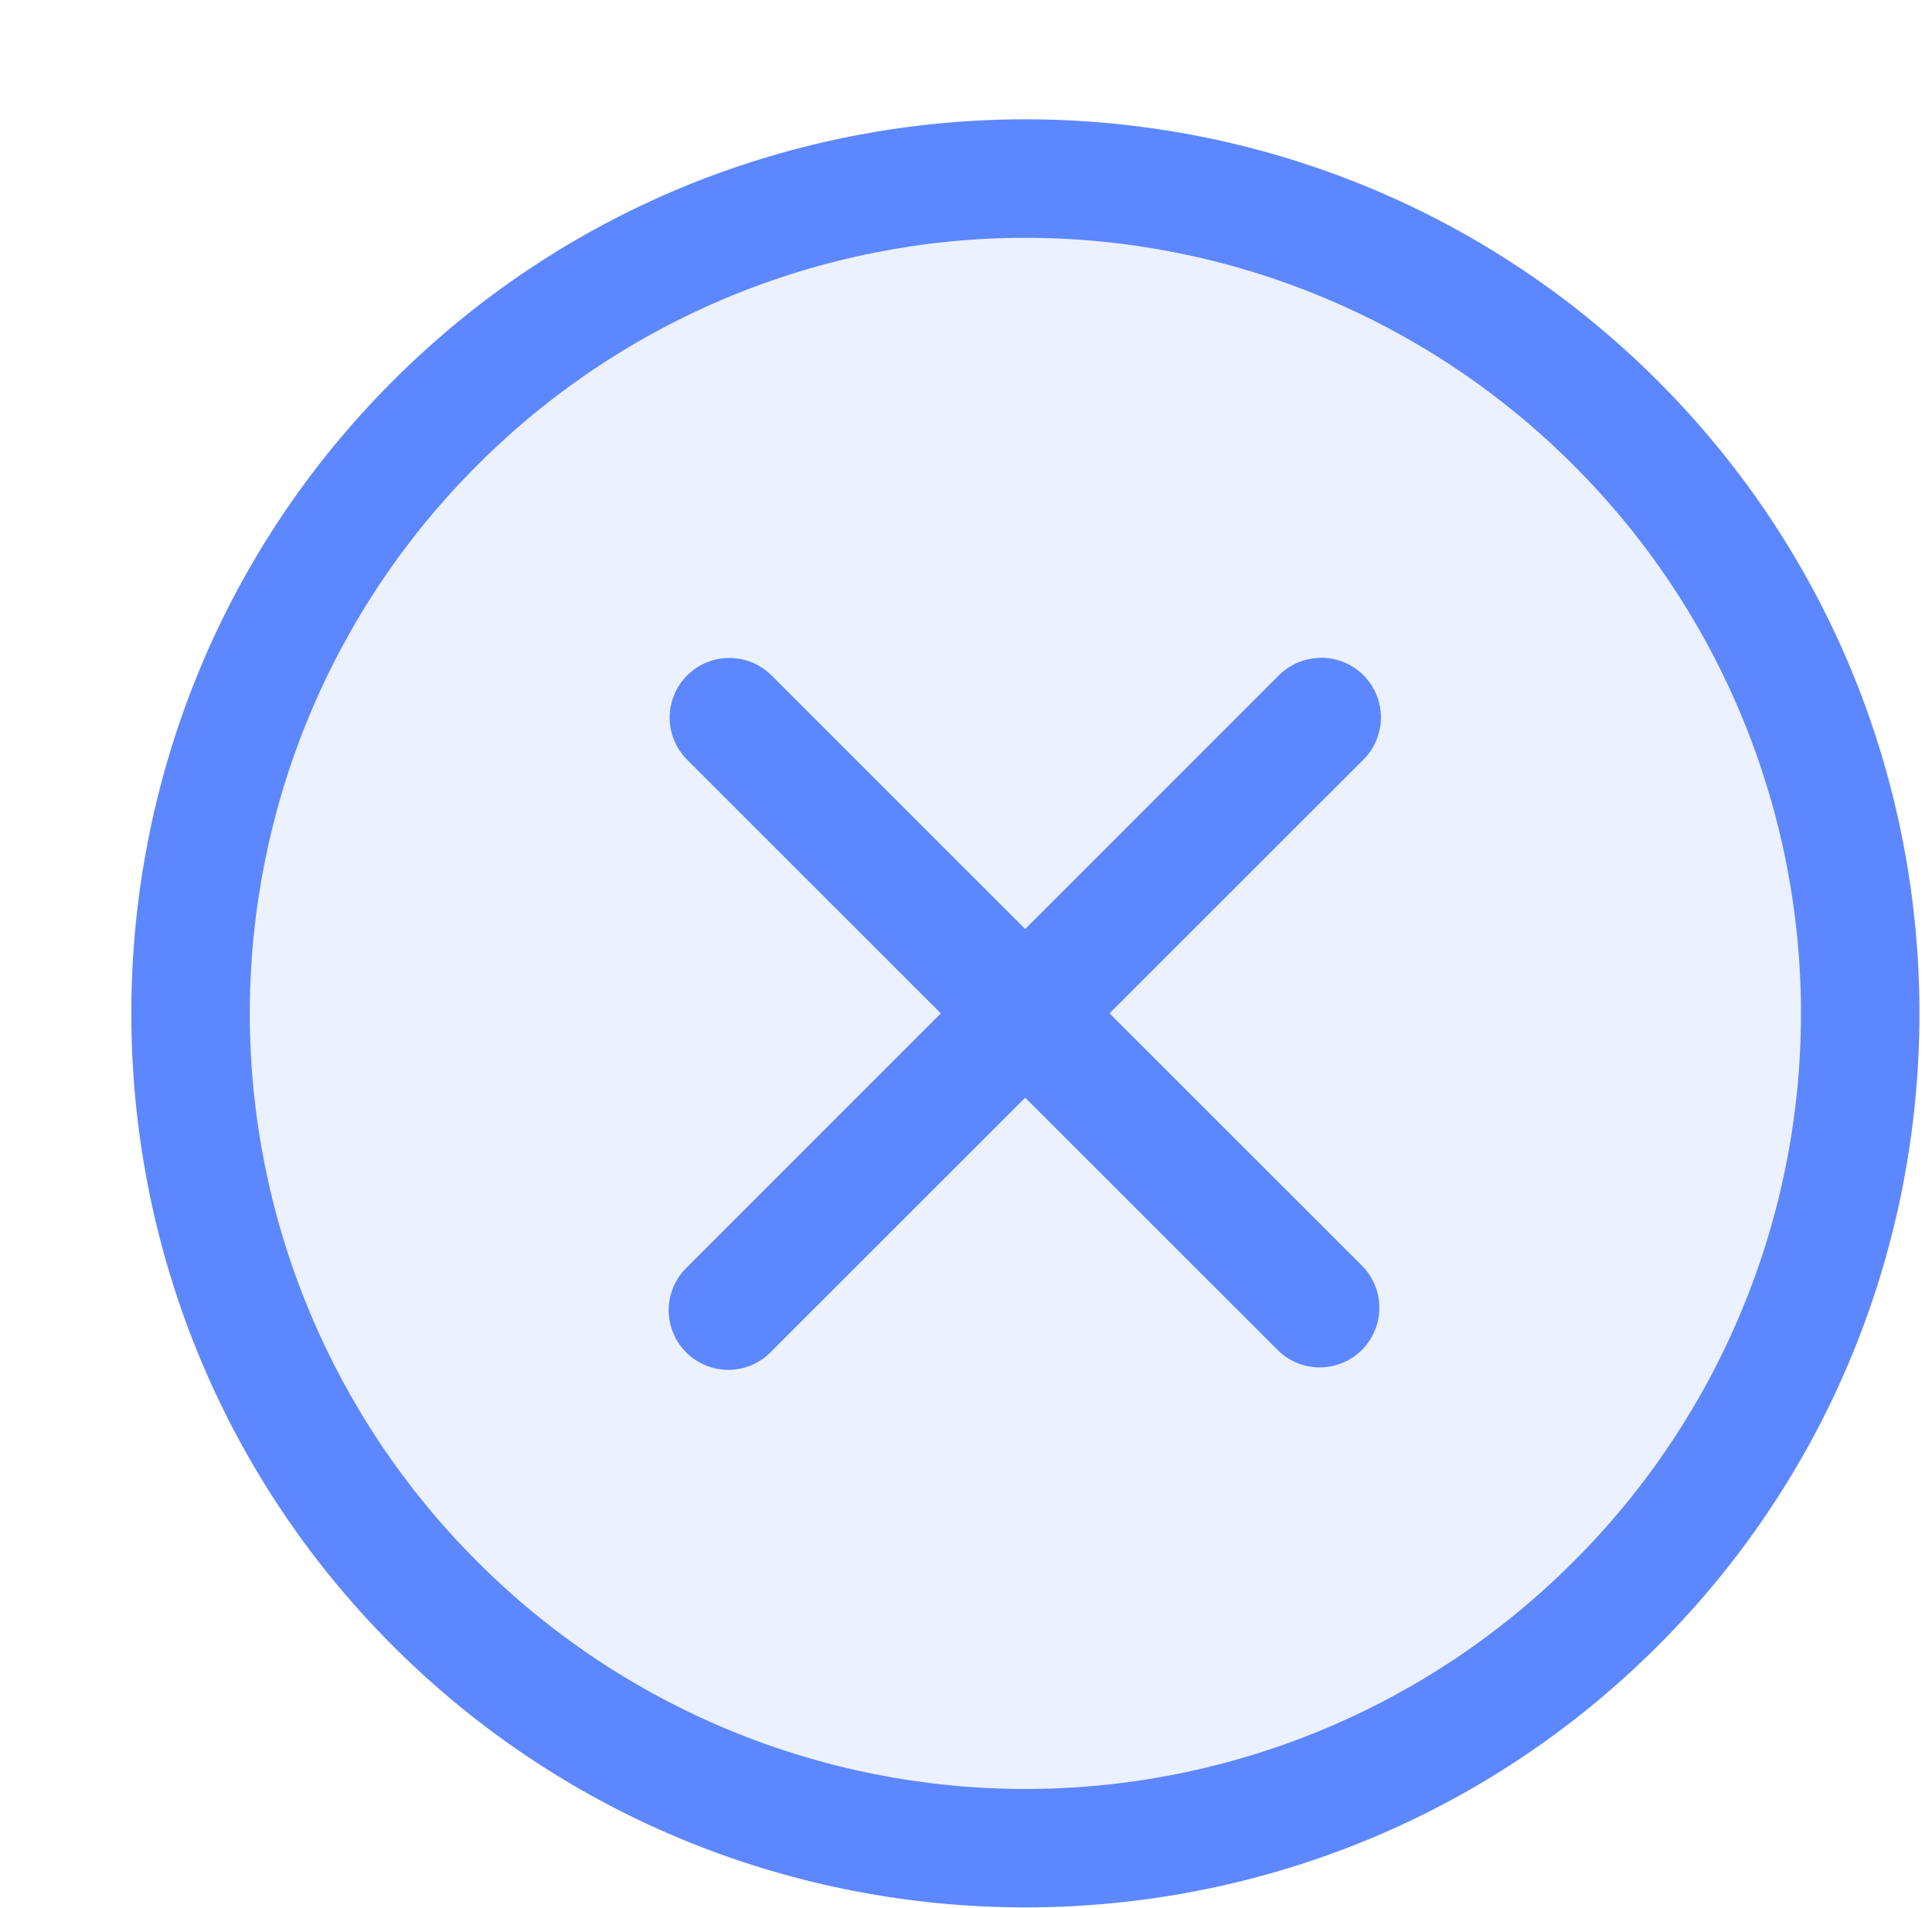 <svg width="81" height="80" viewBox="0 0 81 80" fill="none" xmlns="http://www.w3.org/2000/svg">
<g clip-path="url(#clip0_3117_13840)">
<path d="M67.735 67.235C64.485 70.485 60.626 73.064 56.38 74.823C52.133 76.582 47.581 77.487 42.985 77.487C38.388 77.487 33.837 76.582 29.59 74.823C25.344 73.064 21.485 70.485 18.235 67.235C14.985 63.985 12.406 60.126 10.647 55.88C8.888 51.633 7.982 47.081 7.982 42.485C7.982 37.888 8.888 33.337 10.647 29.09C12.406 24.844 14.985 20.985 18.235 17.735C21.485 14.485 25.344 11.906 29.59 10.147C33.837 8.388 38.388 7.482 42.985 7.482C47.581 7.482 52.133 8.388 56.38 10.147C60.626 11.906 64.485 14.485 67.735 17.735C70.985 20.985 73.564 24.844 75.323 29.09C77.082 33.337 77.987 37.888 77.987 42.485C77.987 47.081 77.082 51.633 75.323 55.88C73.564 60.126 70.985 63.985 67.735 67.235Z" fill="#5D87FF" fill-opacity="0.12"/>
<path d="M69.505 15.971C54.88 1.346 31.095 1.346 16.47 15.971C1.85 30.596 1.85 54.38 16.47 69.005C31.095 83.625 54.88 83.625 69.505 69.005C84.13 54.38 84.13 30.596 69.505 15.971ZM65.97 19.505C68.993 22.52 71.392 26.103 73.028 30.047C74.665 33.99 75.507 38.218 75.507 42.488C75.507 46.758 74.665 50.986 73.028 54.929C71.392 58.873 68.993 62.456 65.97 65.471C62.955 68.493 59.373 70.891 55.43 72.527C51.486 74.163 47.259 75.005 42.99 75.005C38.721 75.005 34.493 74.163 30.55 72.527C26.607 70.891 23.025 68.493 20.01 65.471C16.987 62.456 14.588 58.873 12.952 54.929C11.315 50.986 10.473 46.758 10.473 42.488C10.473 38.218 11.315 33.99 12.952 30.047C14.588 26.103 16.987 22.52 20.01 19.505C23.025 16.483 26.607 14.085 30.55 12.449C34.493 10.813 38.721 9.971 42.99 9.971C47.259 9.971 51.486 10.813 55.43 12.449C59.373 14.085 62.955 16.483 65.97 19.505Z" fill="#5D87FF"/>
<path fill-rule="evenodd" clip-rule="evenodd" d="M55.3 27.585C54.651 27.606 54.036 27.878 53.585 28.345L28.84 53.094C28.592 53.323 28.393 53.599 28.255 53.907C28.116 54.214 28.042 54.546 28.035 54.883C28.028 55.22 28.09 55.555 28.216 55.867C28.342 56.18 28.529 56.464 28.768 56.702C29.006 56.94 29.291 57.127 29.603 57.253C29.916 57.378 30.251 57.439 30.588 57.432C30.925 57.425 31.257 57.35 31.564 57.211C31.871 57.072 32.147 56.873 32.375 56.625L57.13 31.88C57.495 31.529 57.745 31.075 57.846 30.578C57.948 30.082 57.896 29.568 57.698 29.101C57.5 28.635 57.166 28.24 56.738 27.968C56.311 27.696 55.811 27.561 55.305 27.58L55.3 27.585Z" fill="#5D87FF"/>
<path fill-rule="evenodd" clip-rule="evenodd" d="M30.59 27.586C30.09 27.583 29.601 27.73 29.186 28.007C28.77 28.285 28.448 28.681 28.259 29.144C28.071 29.606 28.026 30.115 28.129 30.604C28.233 31.092 28.48 31.539 28.84 31.886L53.59 56.626C54.061 57.082 54.692 57.335 55.348 57.33C56.003 57.325 56.631 57.063 57.095 56.6C57.559 56.137 57.823 55.511 57.829 54.855C57.836 54.2 57.585 53.568 57.13 53.096L32.375 28.346C32.143 28.107 31.866 27.916 31.559 27.786C31.253 27.655 30.923 27.587 30.59 27.586Z" fill="#5D87FF"/>
</g>
<defs>
<clipPath id="clip0_3117_13840">
<rect width="80" height="80" fill="white" transform="translate(0.5)"/>
</clipPath>
</defs>
</svg>
